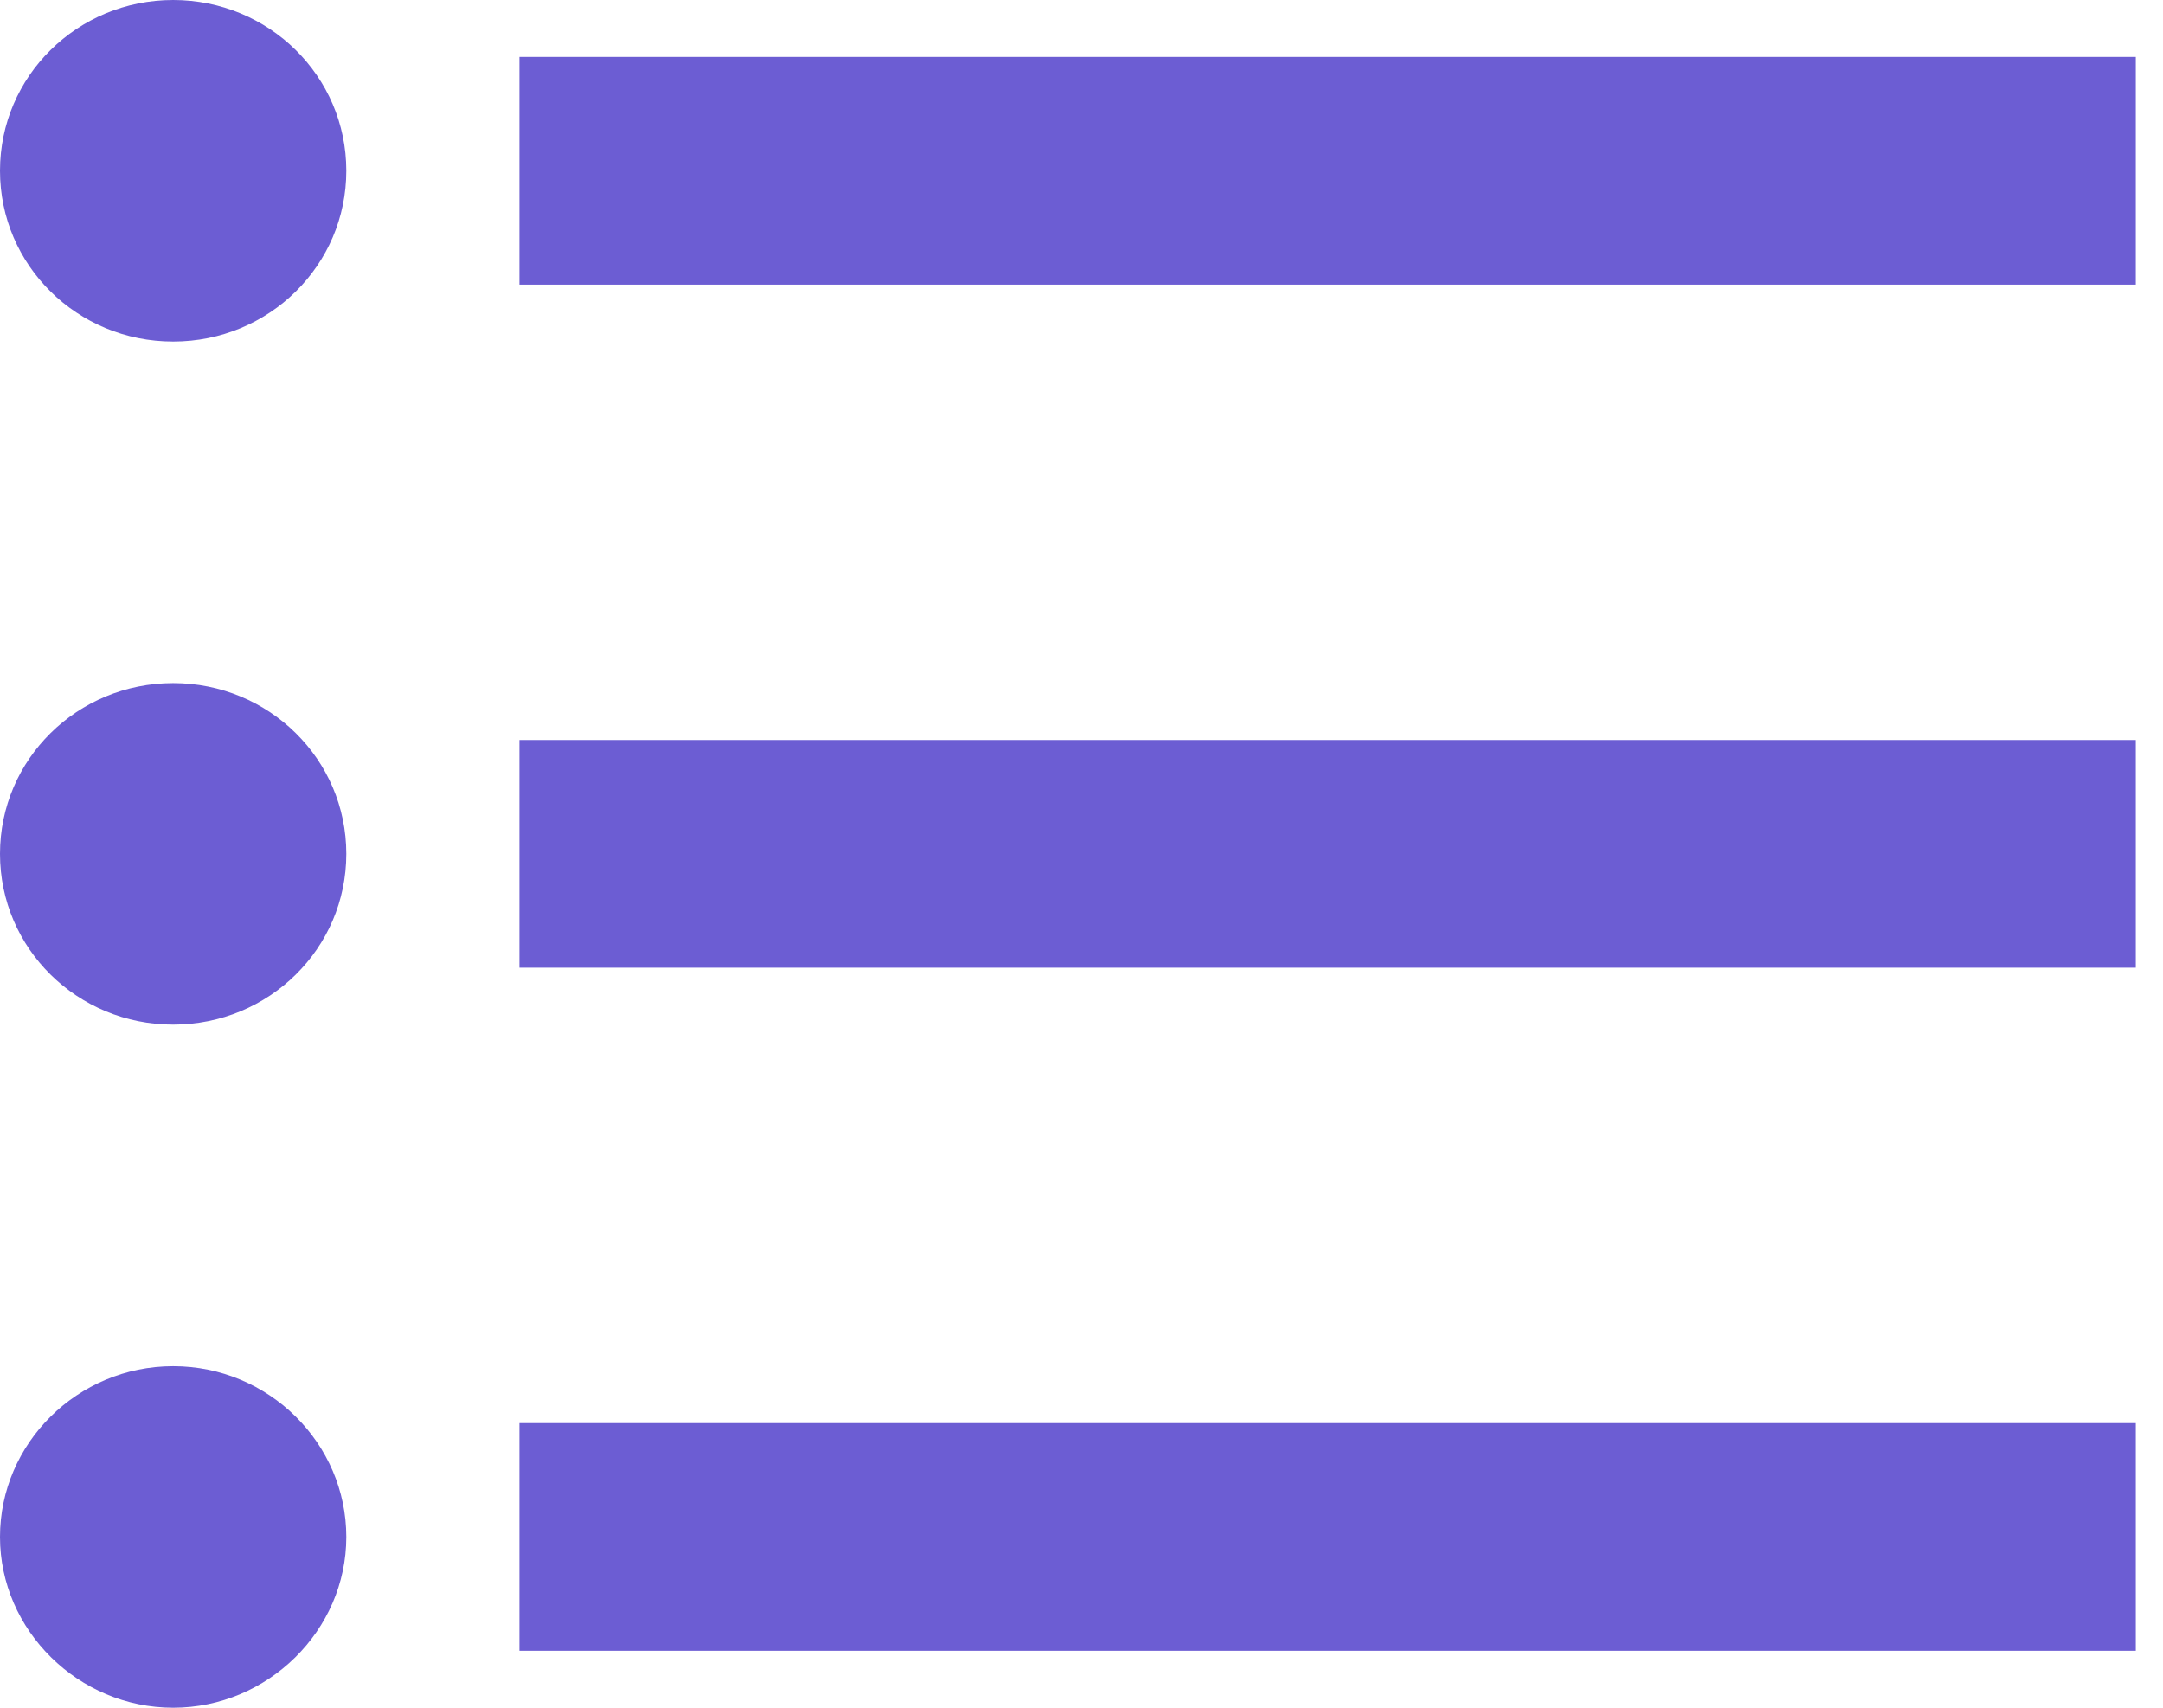 <svg width="19" height="15" viewBox="0 0 19 15" fill="none" xmlns="http://www.w3.org/2000/svg">
<path d="M1.521 6C0.679 6 0 6.67 0 7.5C0 8.33 0.679 9 1.521 9C2.363 9 3.042 8.33 3.042 7.5C3.042 6.67 2.363 6 1.521 6ZM1.521 0C0.679 0 0 0.67 0 1.5C0 2.33 0.679 3 1.521 3C2.363 3 3.042 2.33 3.042 1.5C3.042 0.67 2.363 0 1.521 0ZM1.521 12C0.679 12 0 12.68 0 13.5C0 14.32 0.69 15 1.521 15C2.353 15 3.042 14.32 3.042 13.5C3.042 12.68 2.363 12 1.521 12ZM4.563 14.5H18.761V12.5H4.563V14.5ZM4.563 8.5H18.761V6.5H4.563V8.5ZM4.563 0.5V2.5H18.761V0.5H4.563Z" fill="#6C5DD3"/>
</svg>
